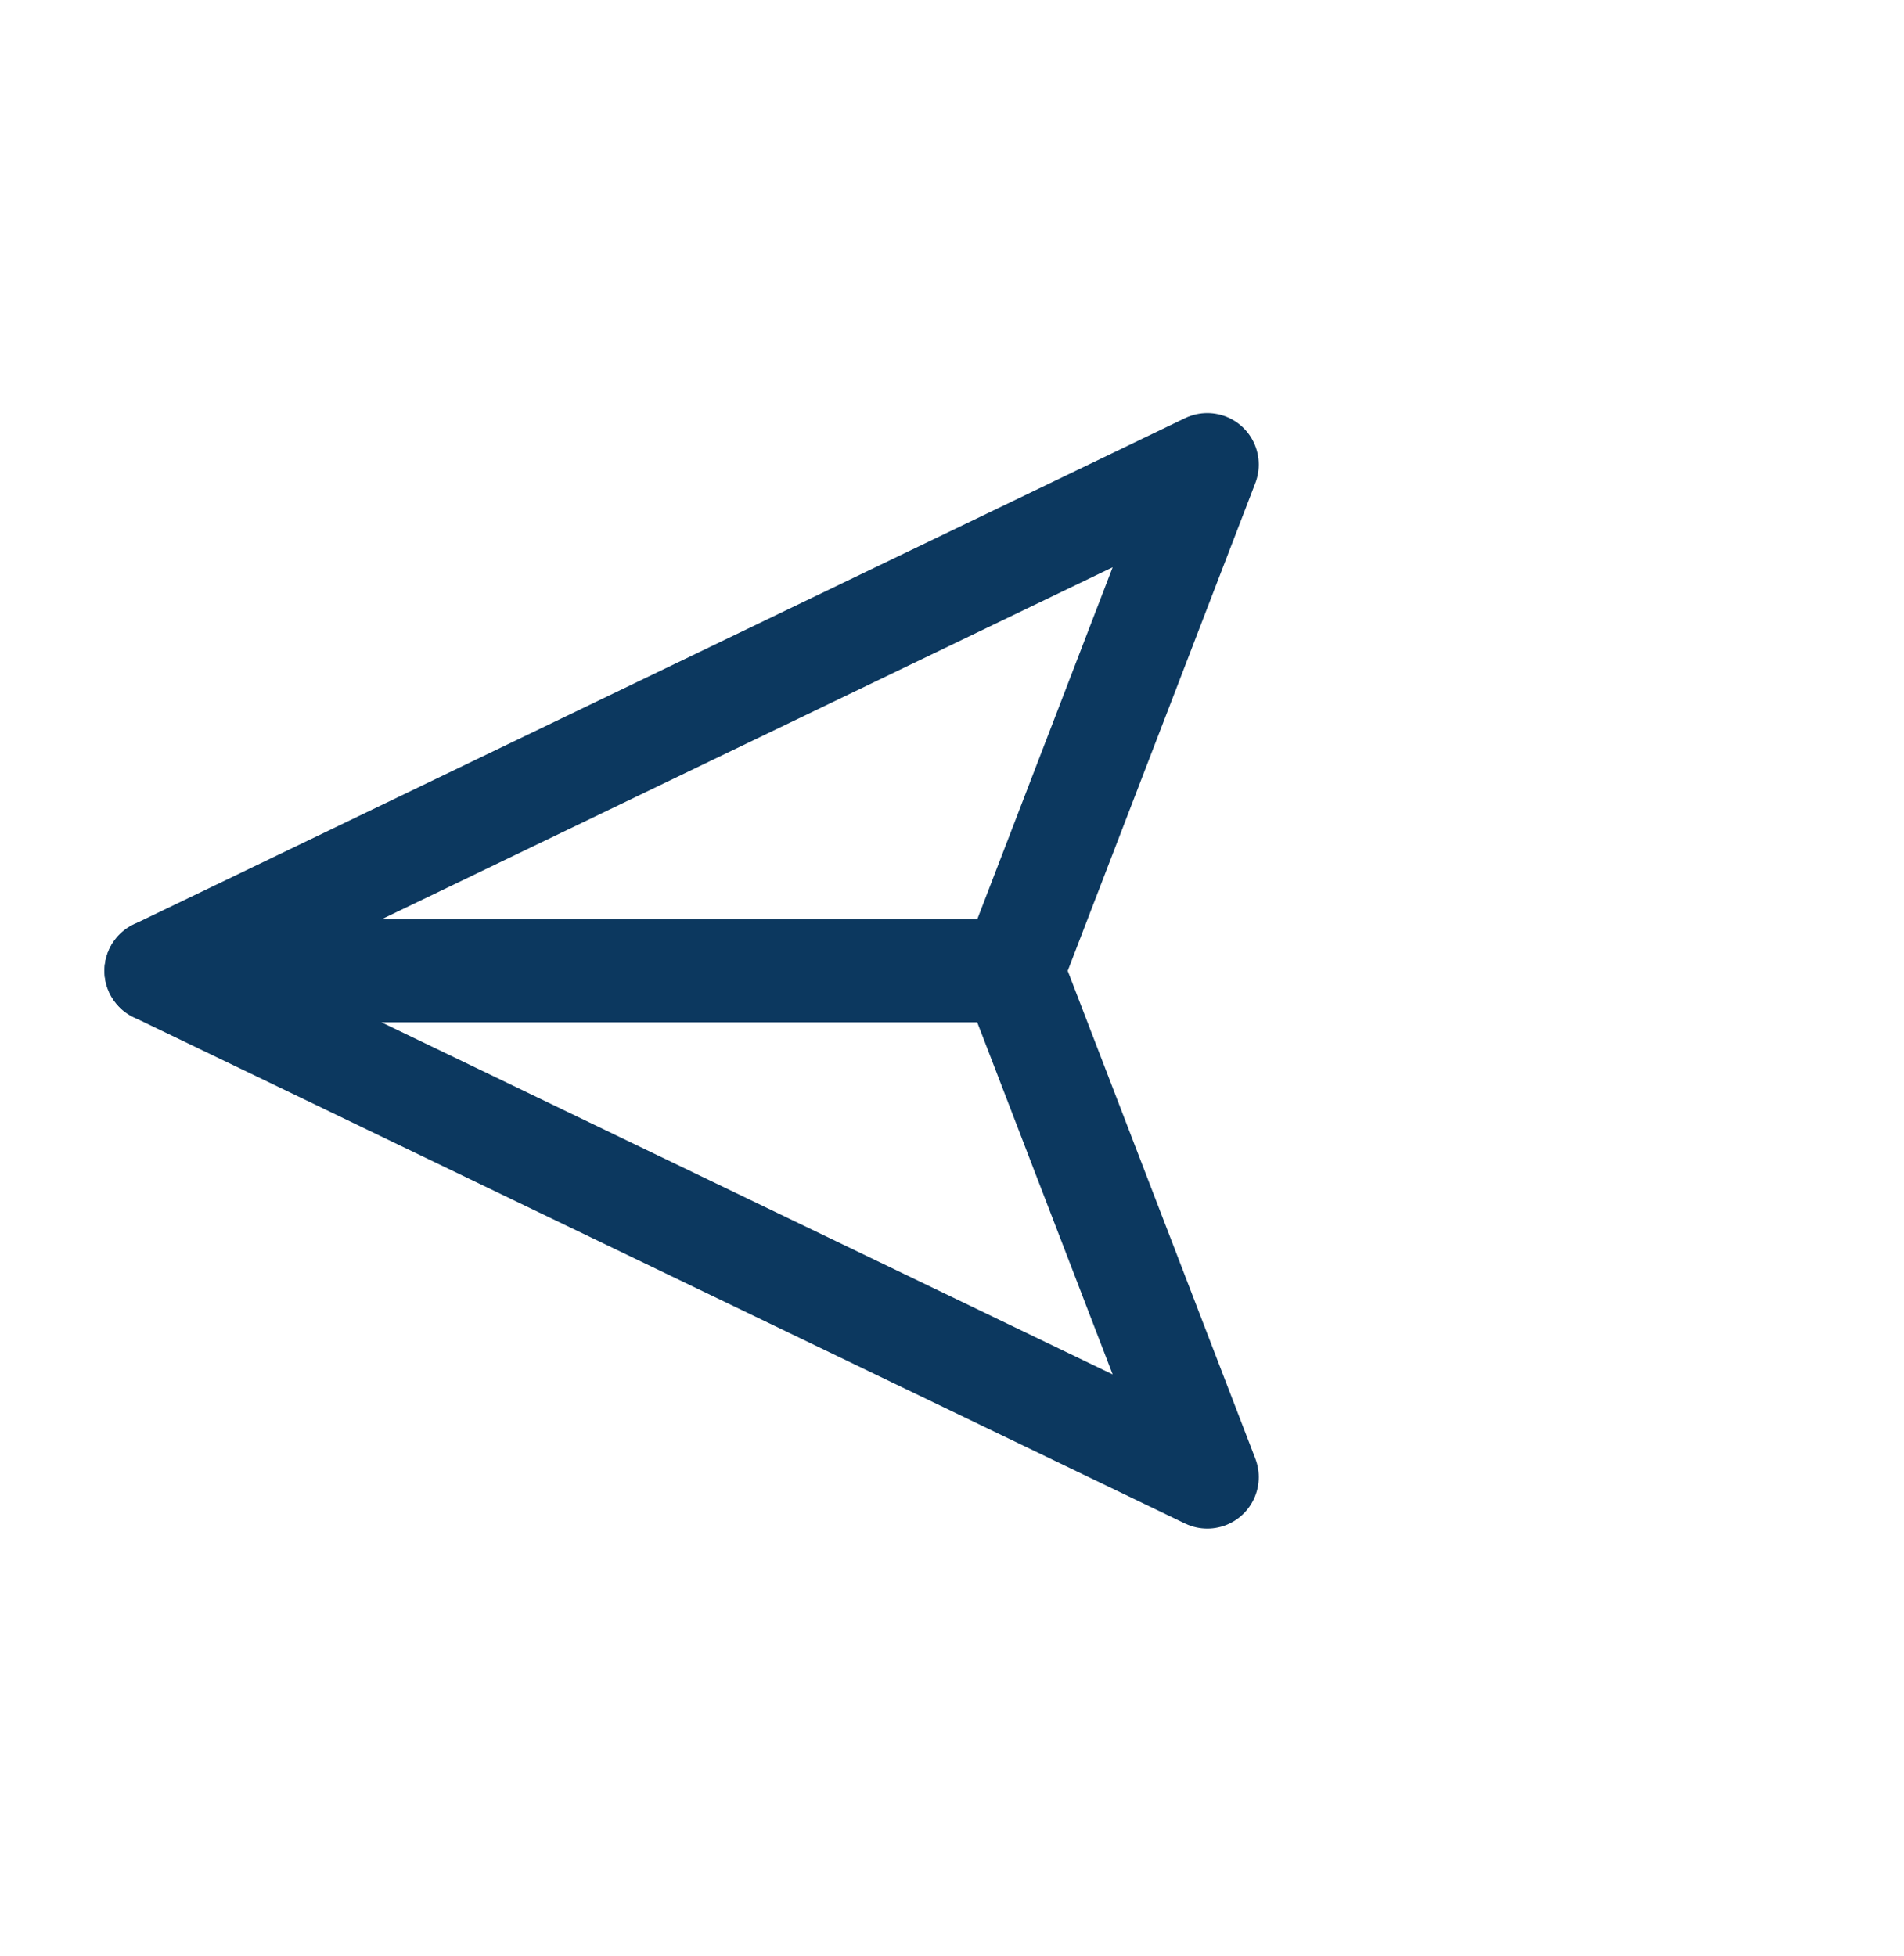 <svg width="37" height="38" viewBox="0 0 37 38" fill="none" xmlns="http://www.w3.org/2000/svg">
<g id="Feather Icons / send" clip-path="url(#clip0_387_4319)">
<path id="Vector" d="M3.03 18.864L19.677 18.864" stroke="#0C385F" stroke-width="2" stroke-linecap="round" stroke-linejoin="round"/>
<path id="Vector_2" d="M3.03 18.864L23.461 9.027L19.677 18.864L23.461 28.701L3.03 18.864Z" stroke="#0C385F" stroke-width="2" stroke-linecap="round" stroke-linejoin="round"/>
</g>
<defs>
<clipPath id="clip0_387_4319">
<rect width="25.684" height="25.684" fill="white" transform="translate(18.164 37.025) rotate(-135)"/>
</clipPath>
</defs>
</svg>
